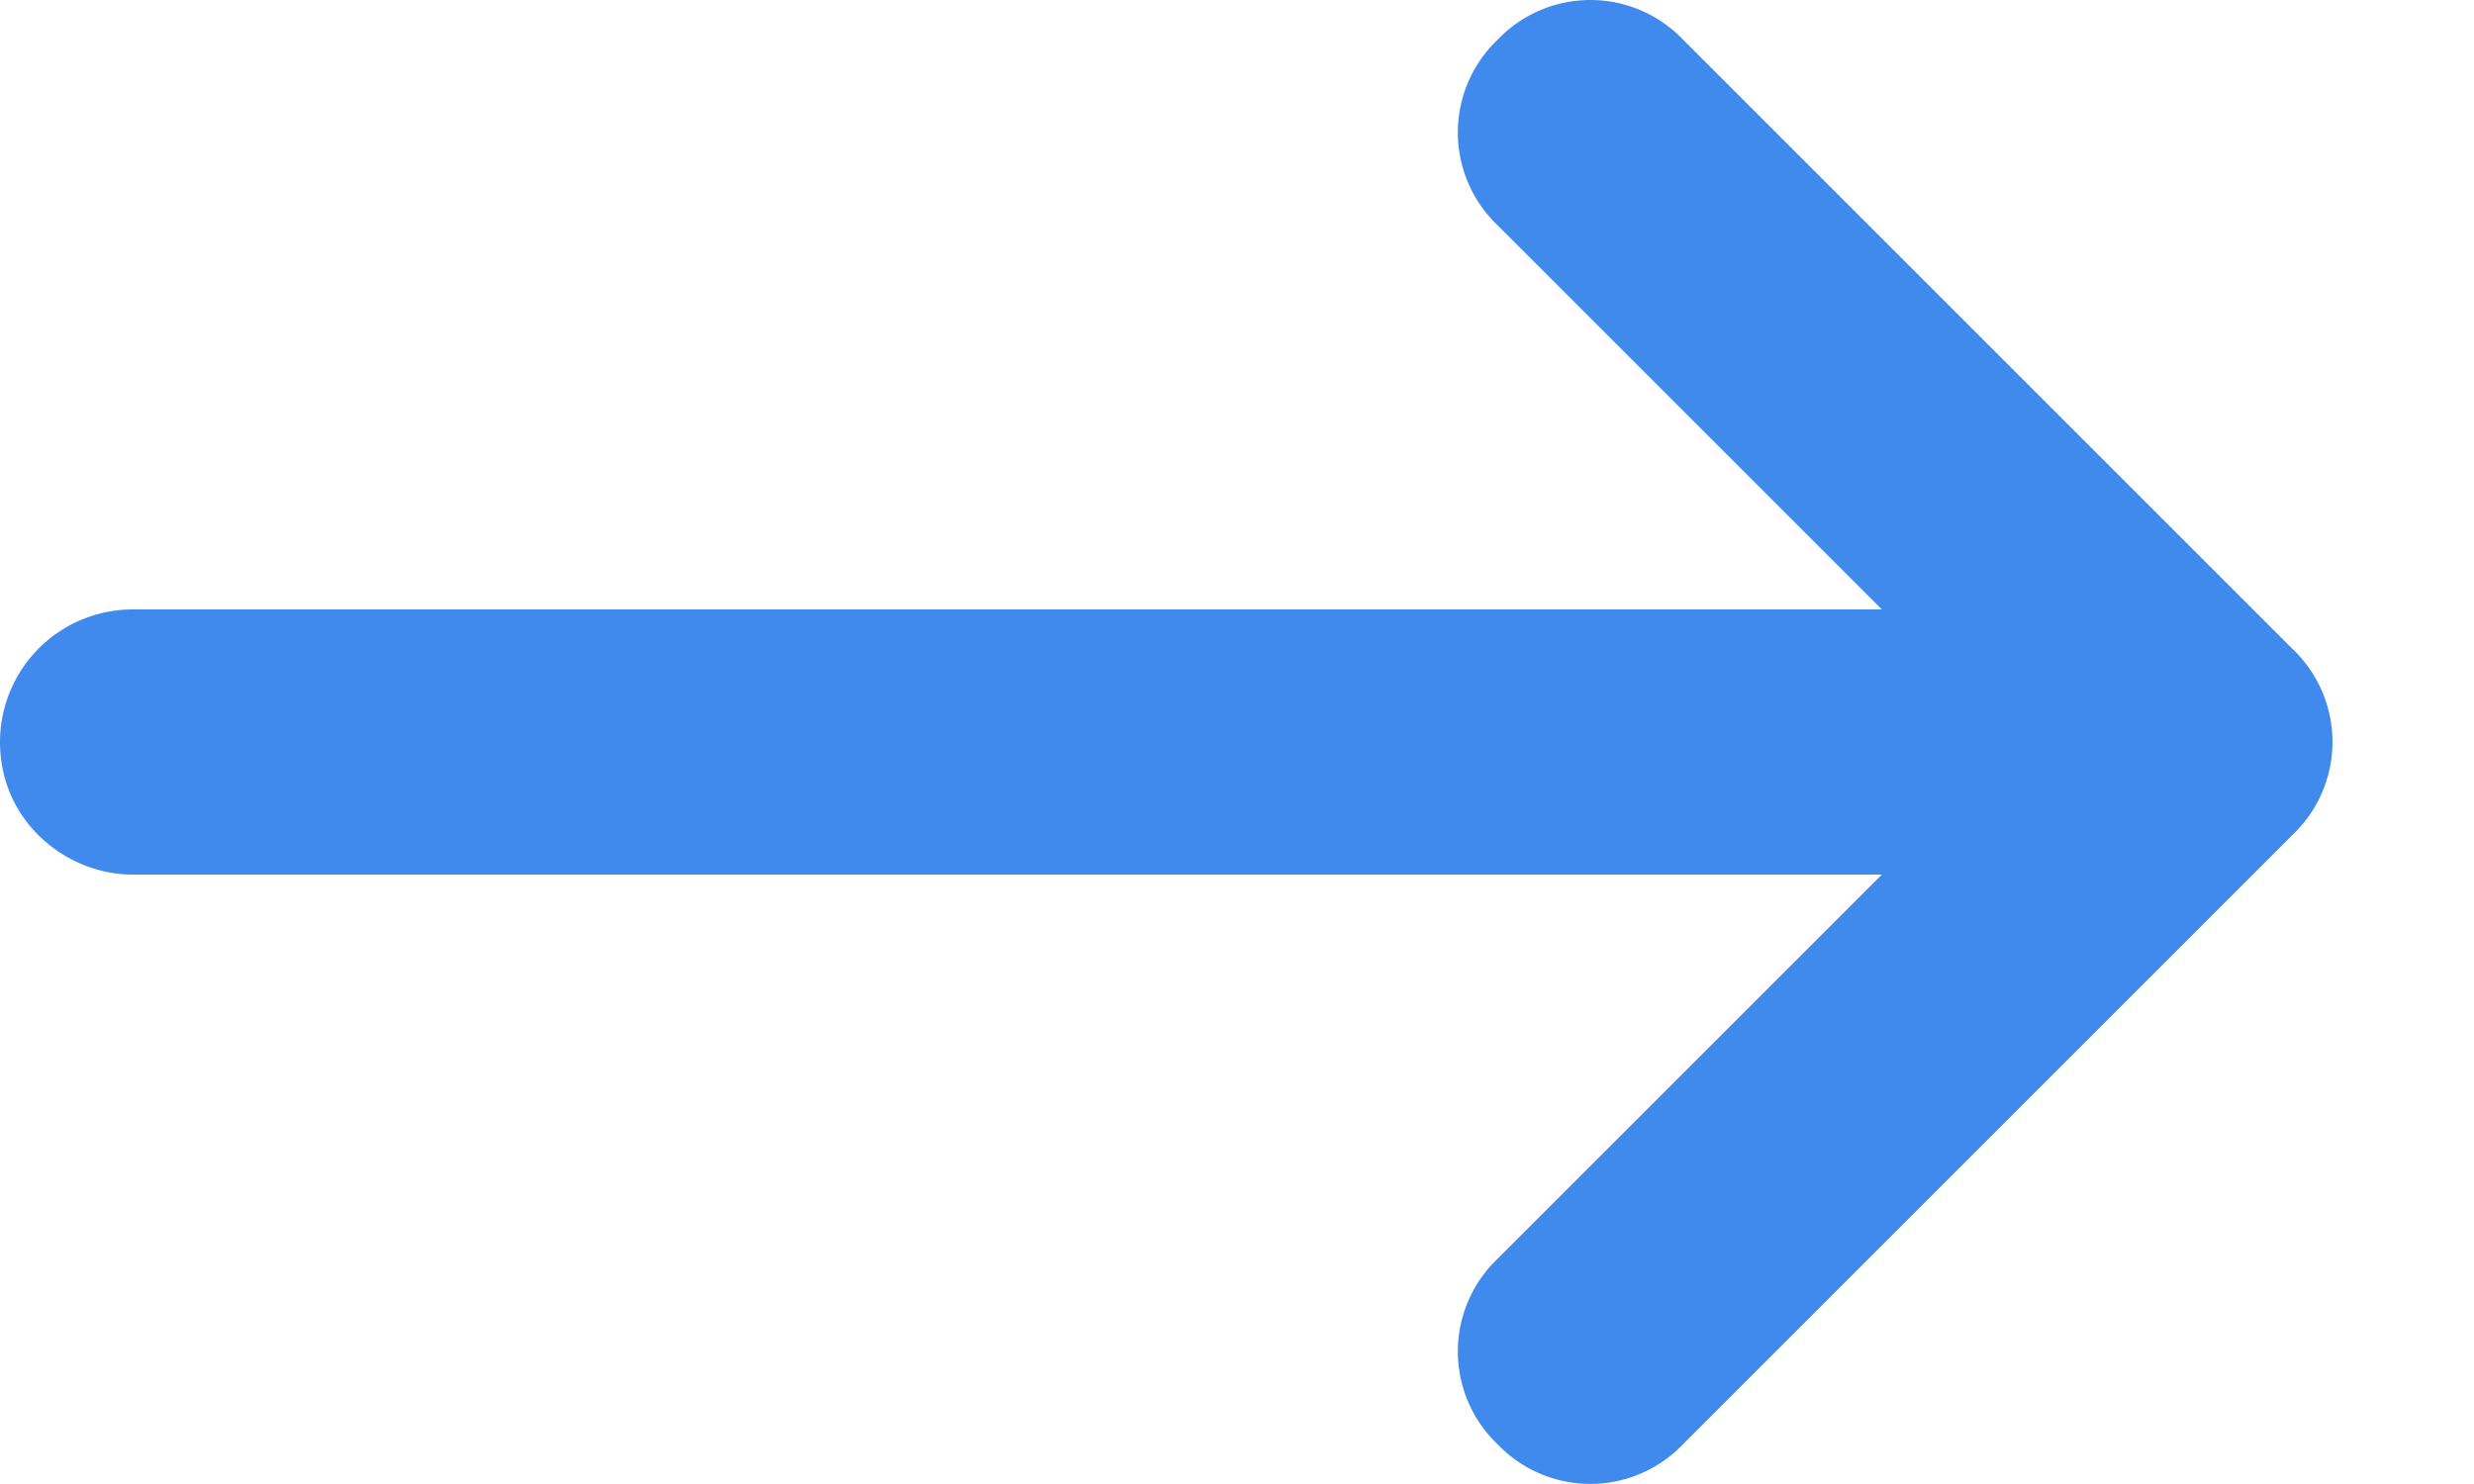 <svg xmlns="http://www.w3.org/2000/svg" width="15" height="9" fill="none"><path fill="#4089ED" d="M.804 5.304H11.41l-2.33 2.33a.777.777 0 0 0 0 1.125.777.777 0 0 0 1.124 0l3.697-3.697a.777.777 0 0 0 0-1.125L10.205.241a.777.777 0 0 0-1.125 0 .777.777 0 0 0 0 1.125l2.33 2.33H.805A.805.805 0 0 0 0 4.5c0 .482.402.804.804.804Z"/></svg>